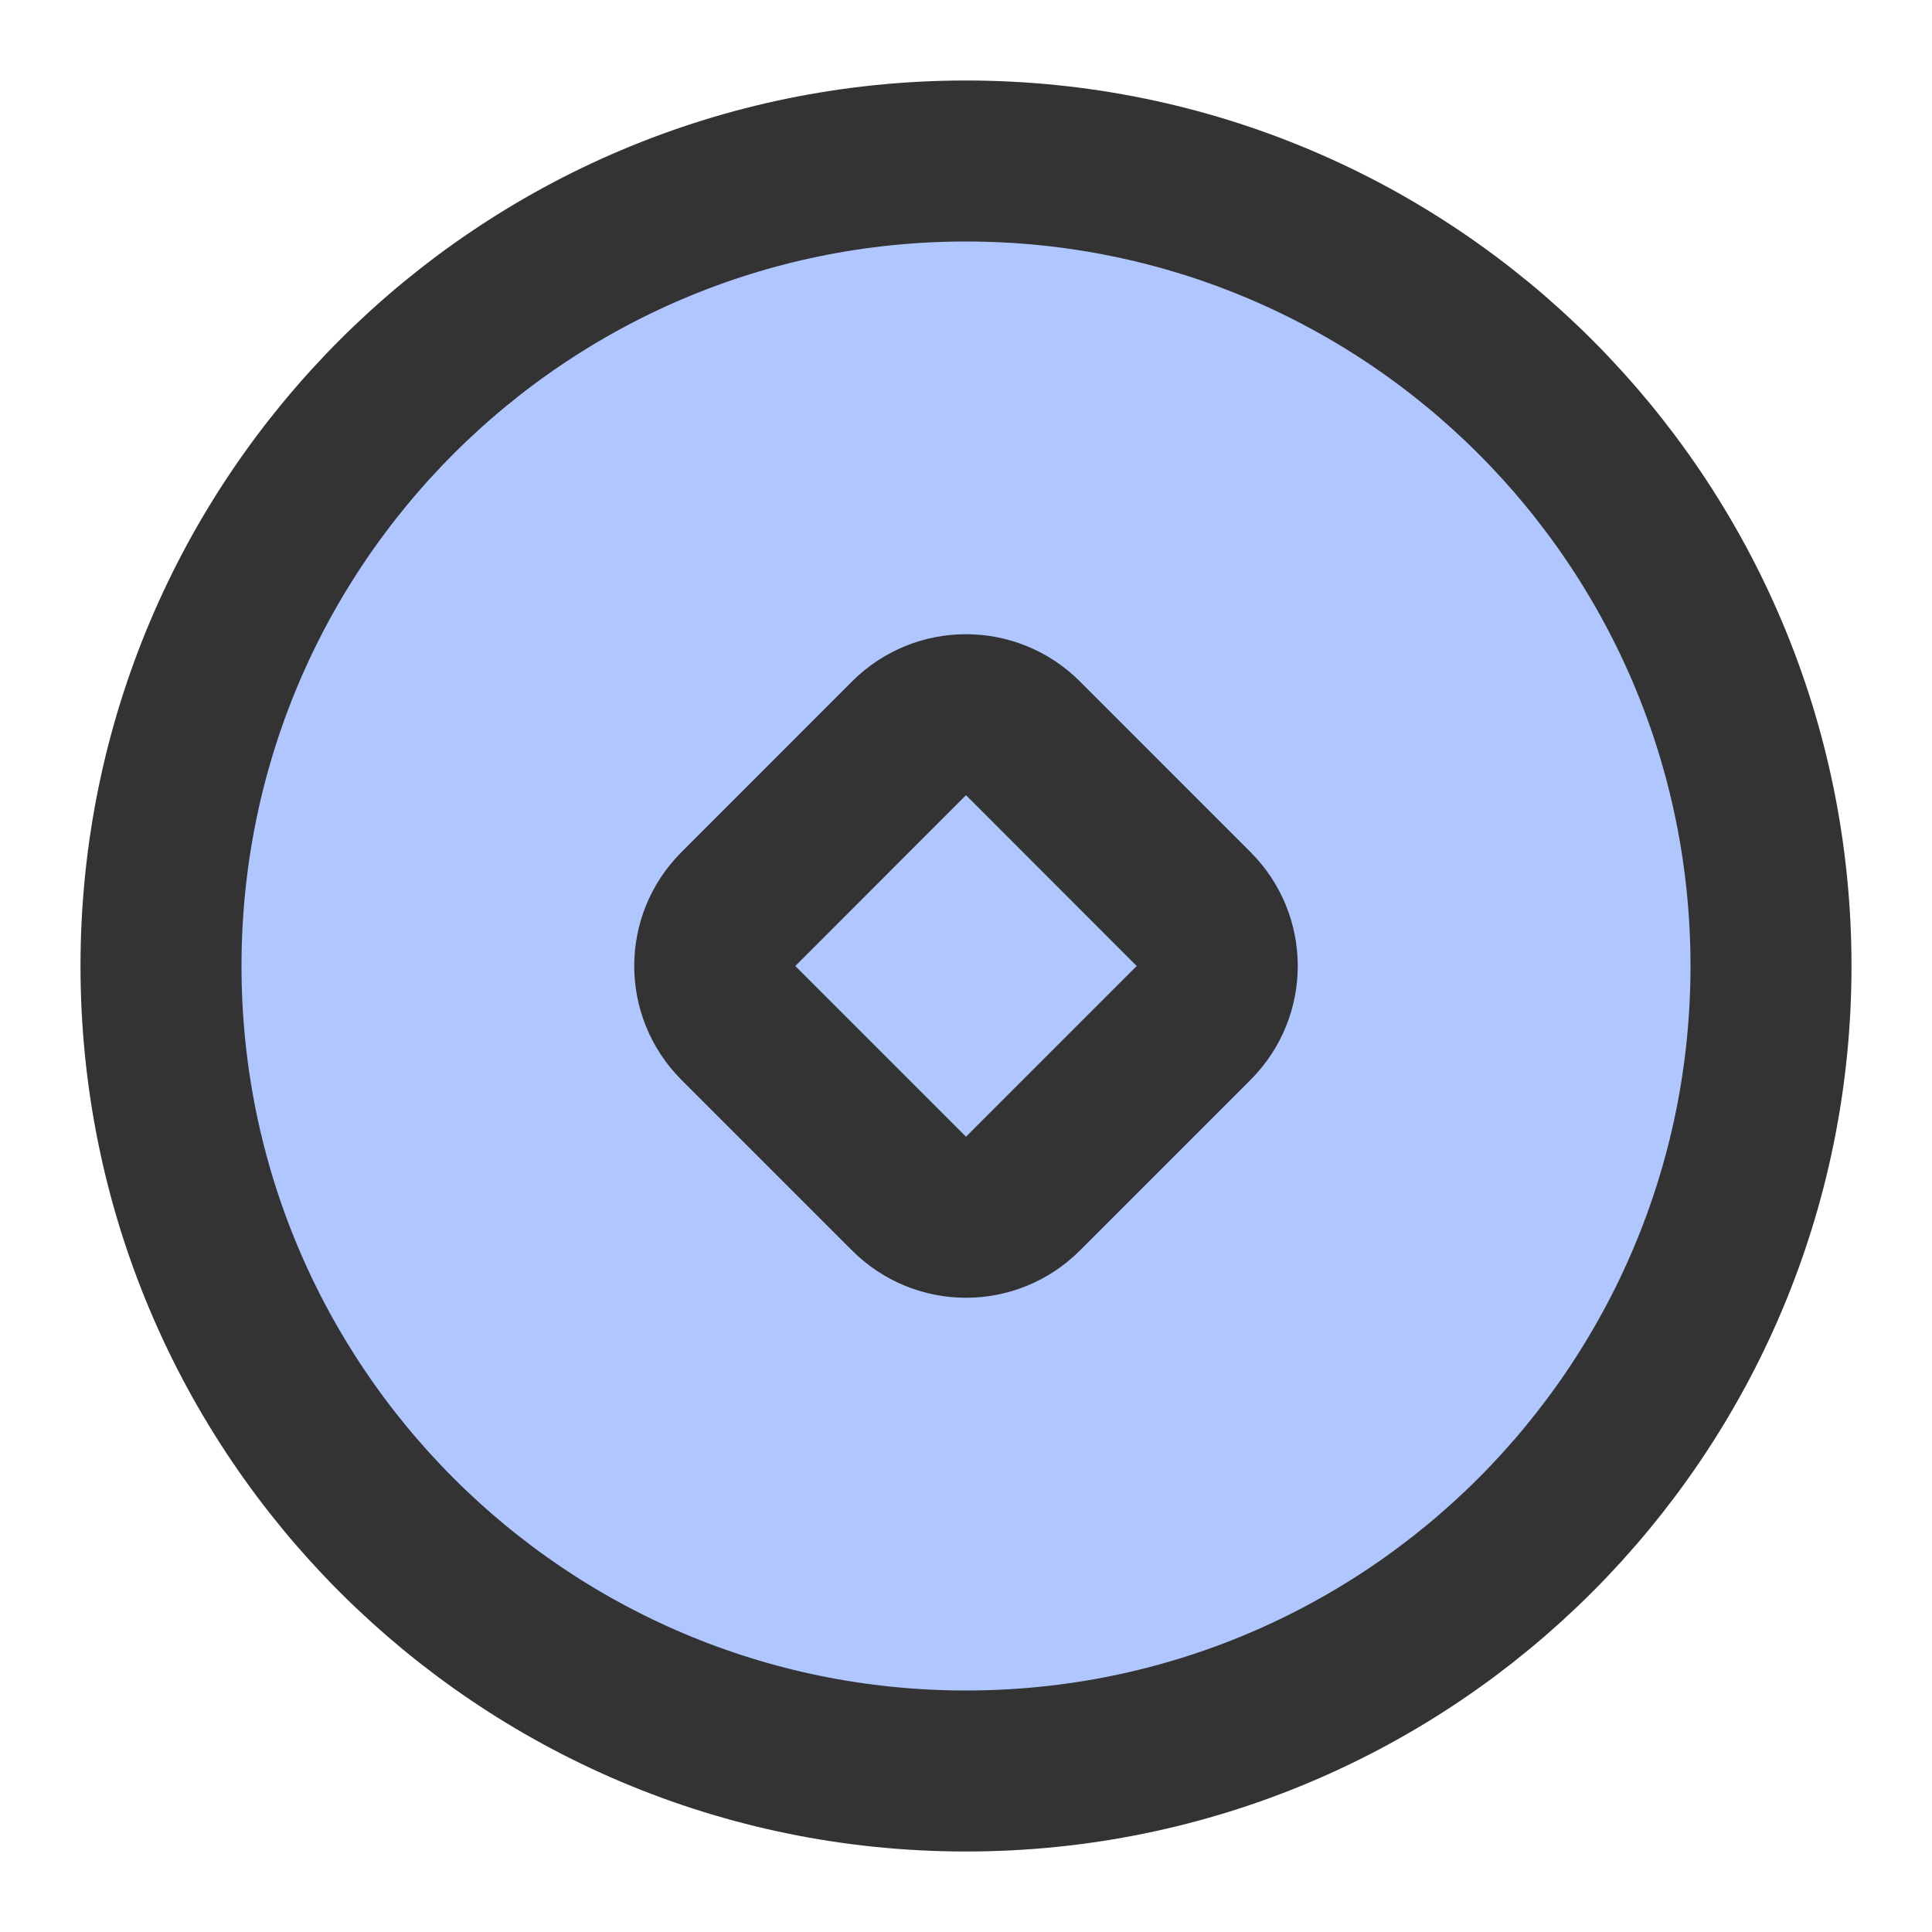 <svg width="24" height="24" viewBox="0 0 24 24" fill="none" xmlns="http://www.w3.org/2000/svg">
<path d="M12 22C17.523 22 22 17.523 22 12C22 6.477 17.523 2 12 2C6.477 2 2 6.477 2 12C2 17.523 6.477 22 12 22Z" fill="#B0C6FF" stroke="#333333" stroke-width="2" stroke-linejoin="round"/>
<path d="M14.828 11.293L12.707 9.171C12.317 8.781 11.683 8.781 11.293 9.171L9.172 11.293C8.781 11.683 8.781 12.316 9.172 12.707L11.293 14.828C11.683 15.219 12.317 15.219 12.707 14.828L14.828 12.707C15.219 12.316 15.219 11.683 14.828 11.293Z" fill="#B0C6FF" stroke="#333333" stroke-width="2" stroke-linejoin="round"/>
</svg>
